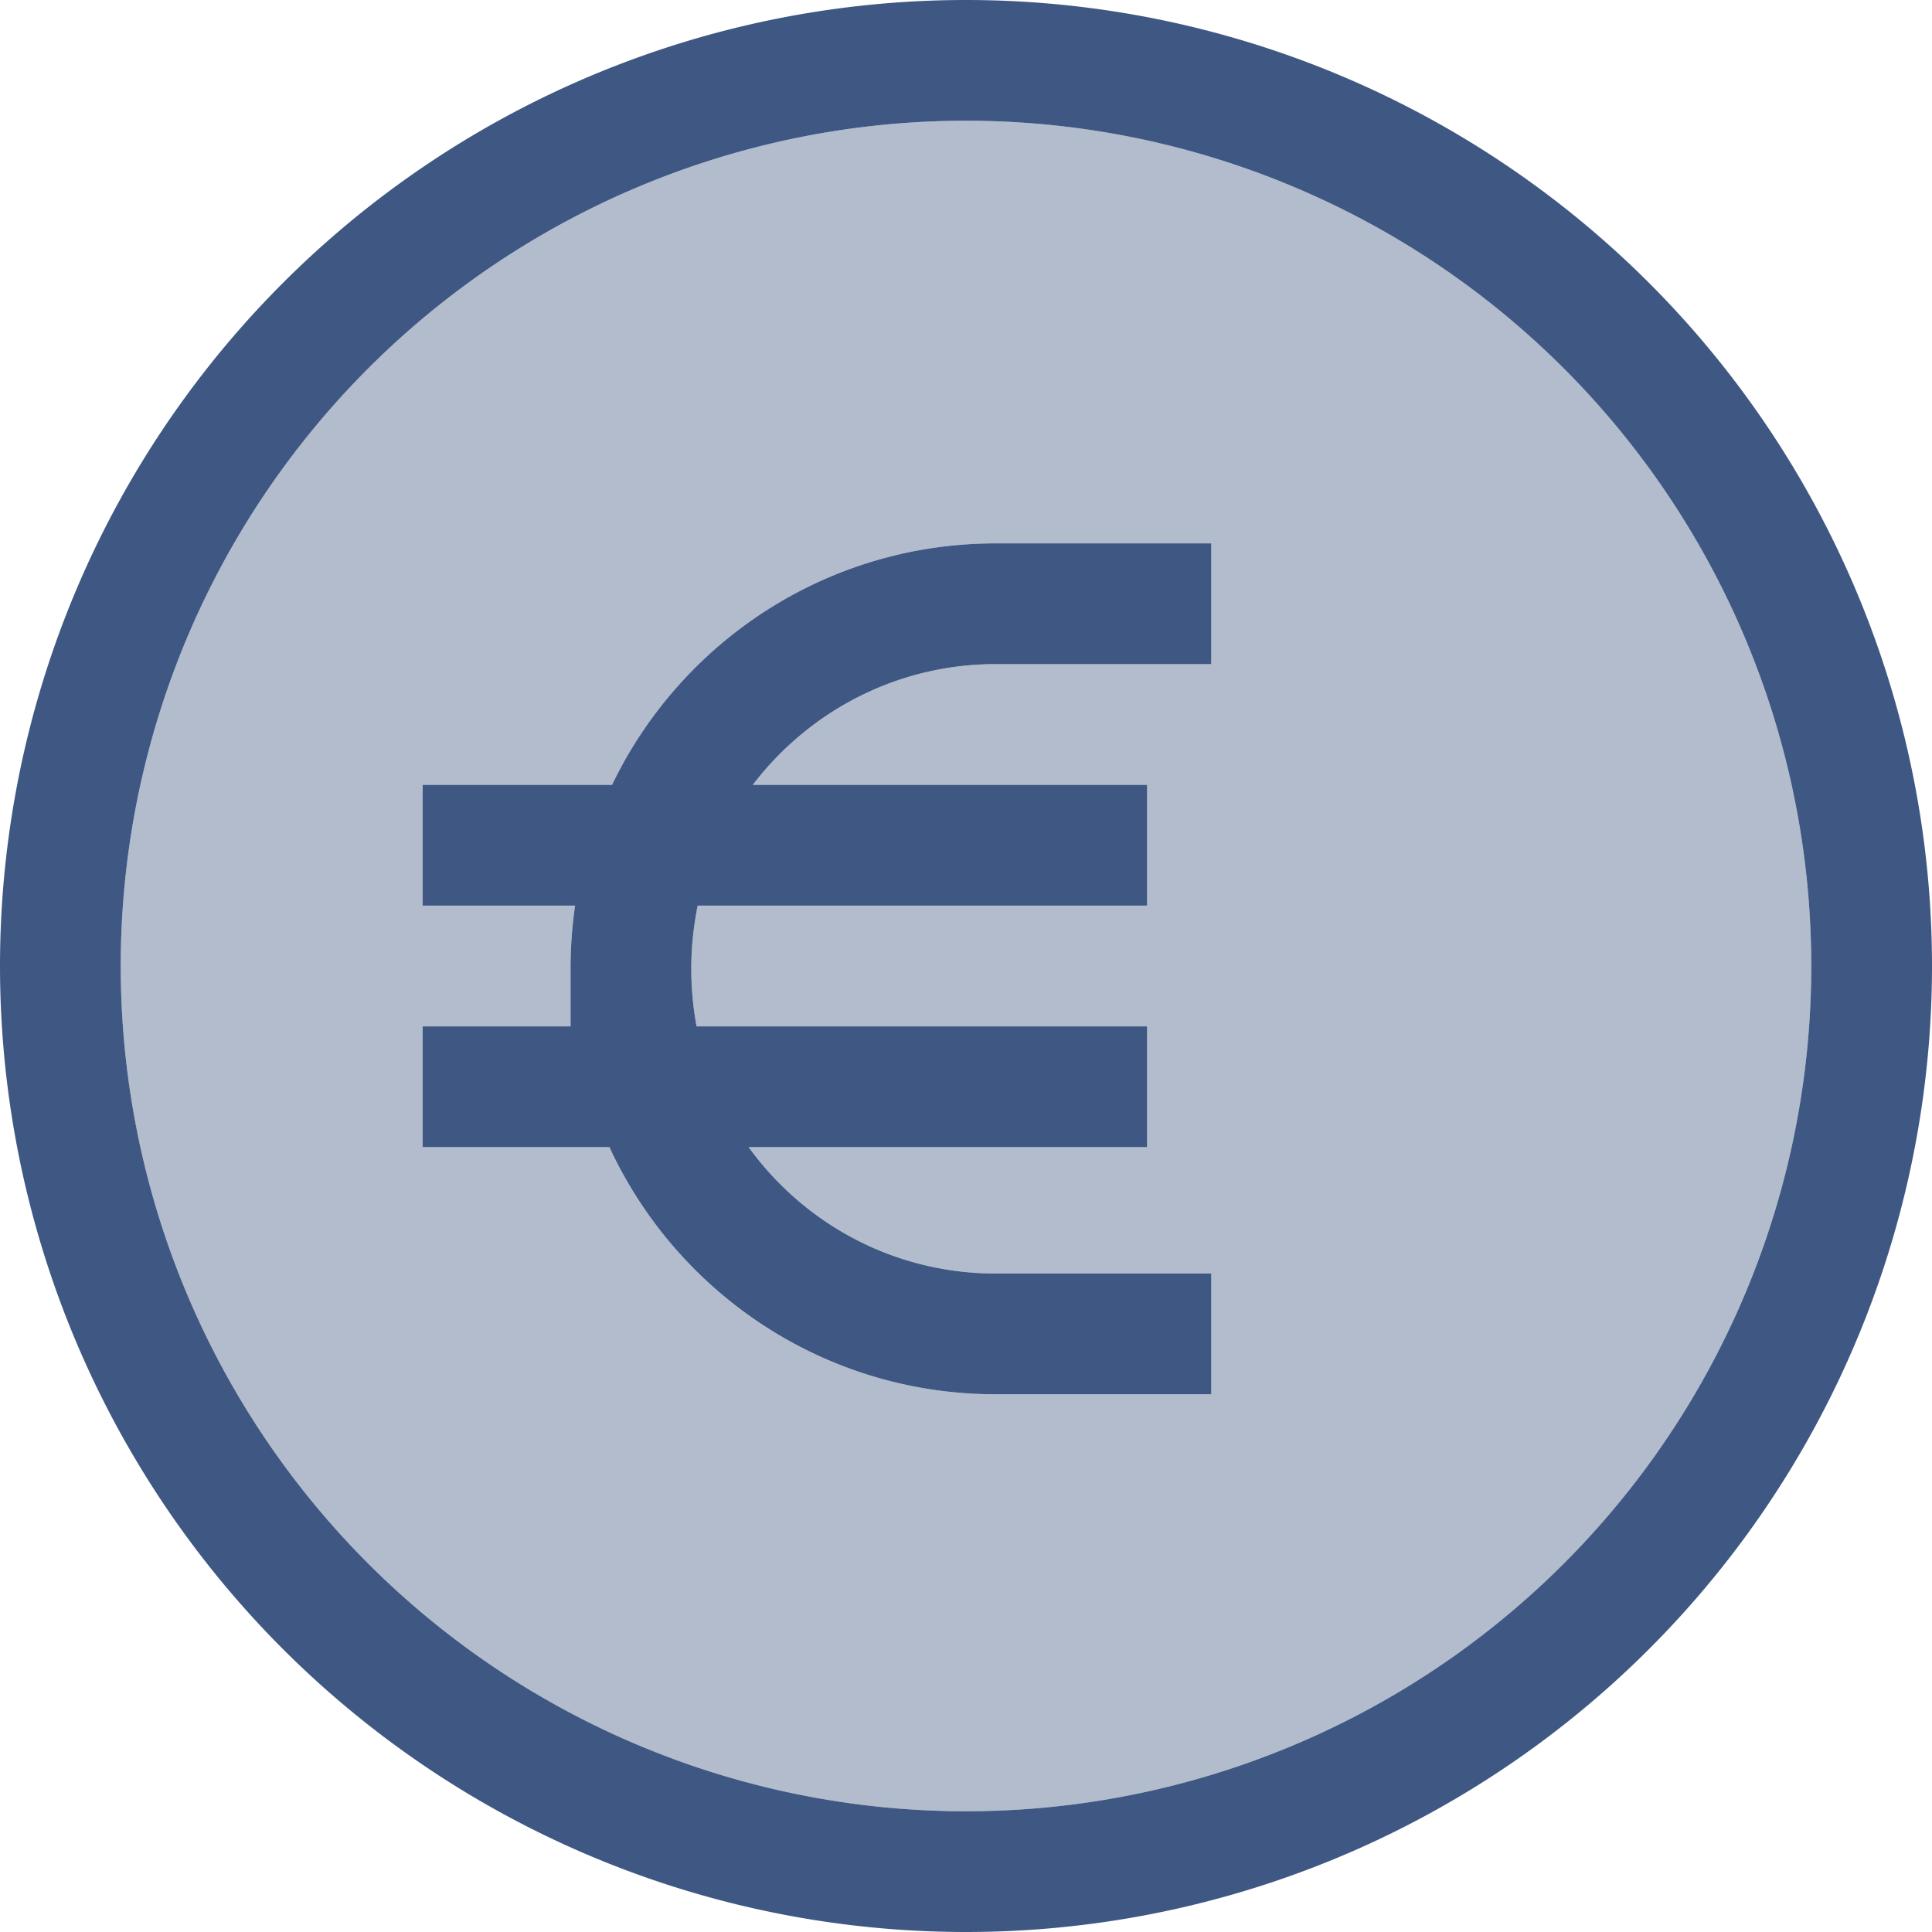 <svg xmlns="http://www.w3.org/2000/svg" viewBox="0 0 512 512"><!--!Font Awesome Pro 6.7.2 by @fontawesome - https://fontawesome.com License - https://fontawesome.com/license (Commercial License) Copyright 2025 Fonticons, Inc.--><path class="fa-secondary" opacity=".4" fill="#3f5883" d="M32 256a224 224 0 1 0 448 0A224 224 0 1 0 32 256zm80-48l50.2 0c18.2-37.9 56.9-64 101.7-64l41.1 0 16 0 0 32-16 0-41.1 0c-26.3 0-49.6 12.6-64.4 32L304 208l0 32-119.1 0c-1.1 5.4-1.7 11-1.7 16.8c0 5.2 .5 10.3 1.4 15.2L304 272l0 32-105.6 0c14.7 20.3 38.5 33.5 65.5 33.5l41.1 0 16 0 0 32-16 0-41.1 0c-45.4 0-84.5-26.8-102.4-65.5L112 304l0-32 39.2 0 0-15.2c0-5.7 .4-11.3 1.2-16.8L112 240l0-32z"/><path class="fa-primary" fill="#3f5883" d="M480 256A224 224 0 1 0 32 256a224 224 0 1 0 448 0zM0 256a256 256 0 1 1 512 0A256 256 0 1 1 0 256zm151.2 16l0-15.2c0-5.7 .4-11.3 1.2-16.8L112 240l0-32 50.2 0c18.2-37.9 56.9-64 101.7-64l41.1 0 16 0 0 32-16 0-41.1 0c-26.3 0-49.6 12.6-64.4 32L304 208l0 32-119.1 0c-1.1 5.4-1.7 11-1.7 16.8c0 5.2 .5 10.3 1.4 15.2L304 272l0 32-105.6 0c14.7 20.3 38.5 33.5 65.5 33.5l41.1 0 16 0 0 32-16 0-41.1 0c-45.4 0-84.5-26.8-102.4-65.5L112 304l0-32 39.2 0z"/></svg>